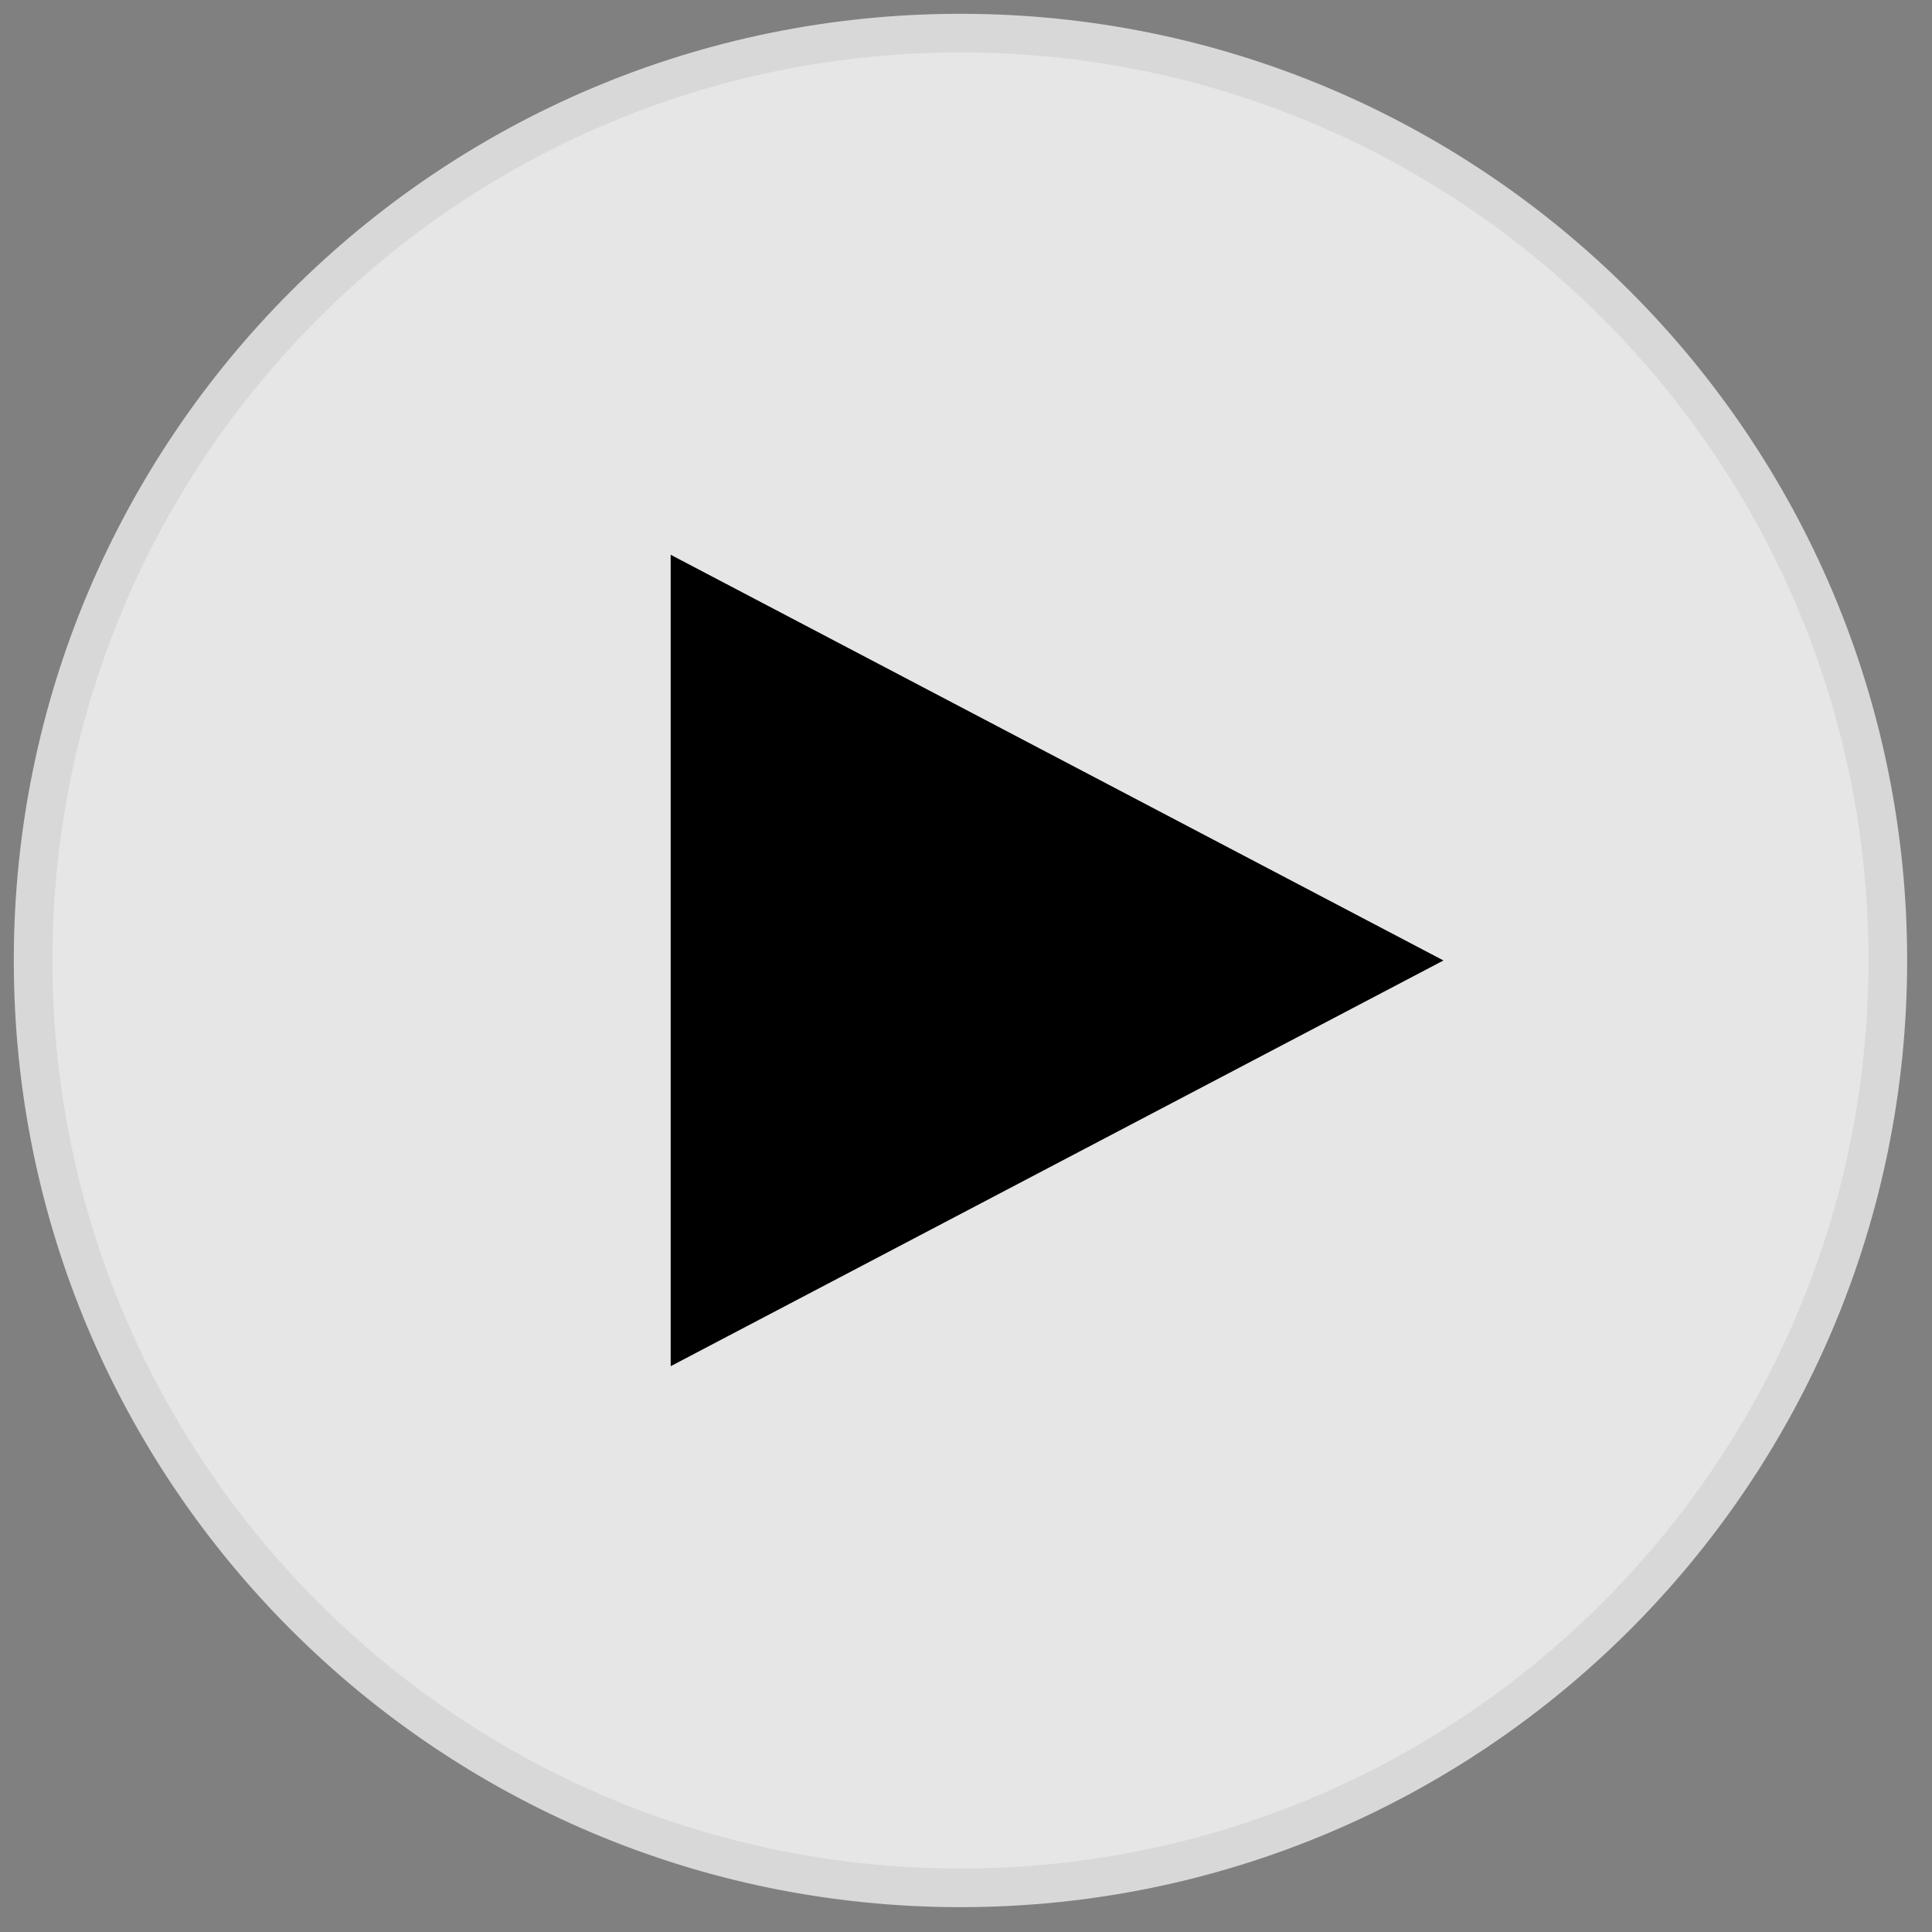 <svg width="50" height="50" xmlns="http://www.w3.org/2000/svg" xmlns:xlink="http://www.w3.org/1999/xlink"><rect width="100%" height="100%" fill="#808080" stroke="none"/><defs><path d="M24 48C10.745 48 0 37.255 0 24S10.745 0 24 0s24 10.745 24 24-10.745 24-24 24z" id="a"/></defs><path fill="none" d="M-1-1h582v402H-1z"/><g fill-rule="evenodd"><use x=".857" y=".857" xlink:href="#a" fill-rule="nonzero" fill-opacity=".8" stroke="#d8d8d8" fill="#fff"/><path d="M37.357 24.857l-20 10.5v-21l20 10.5z"/></g></svg>